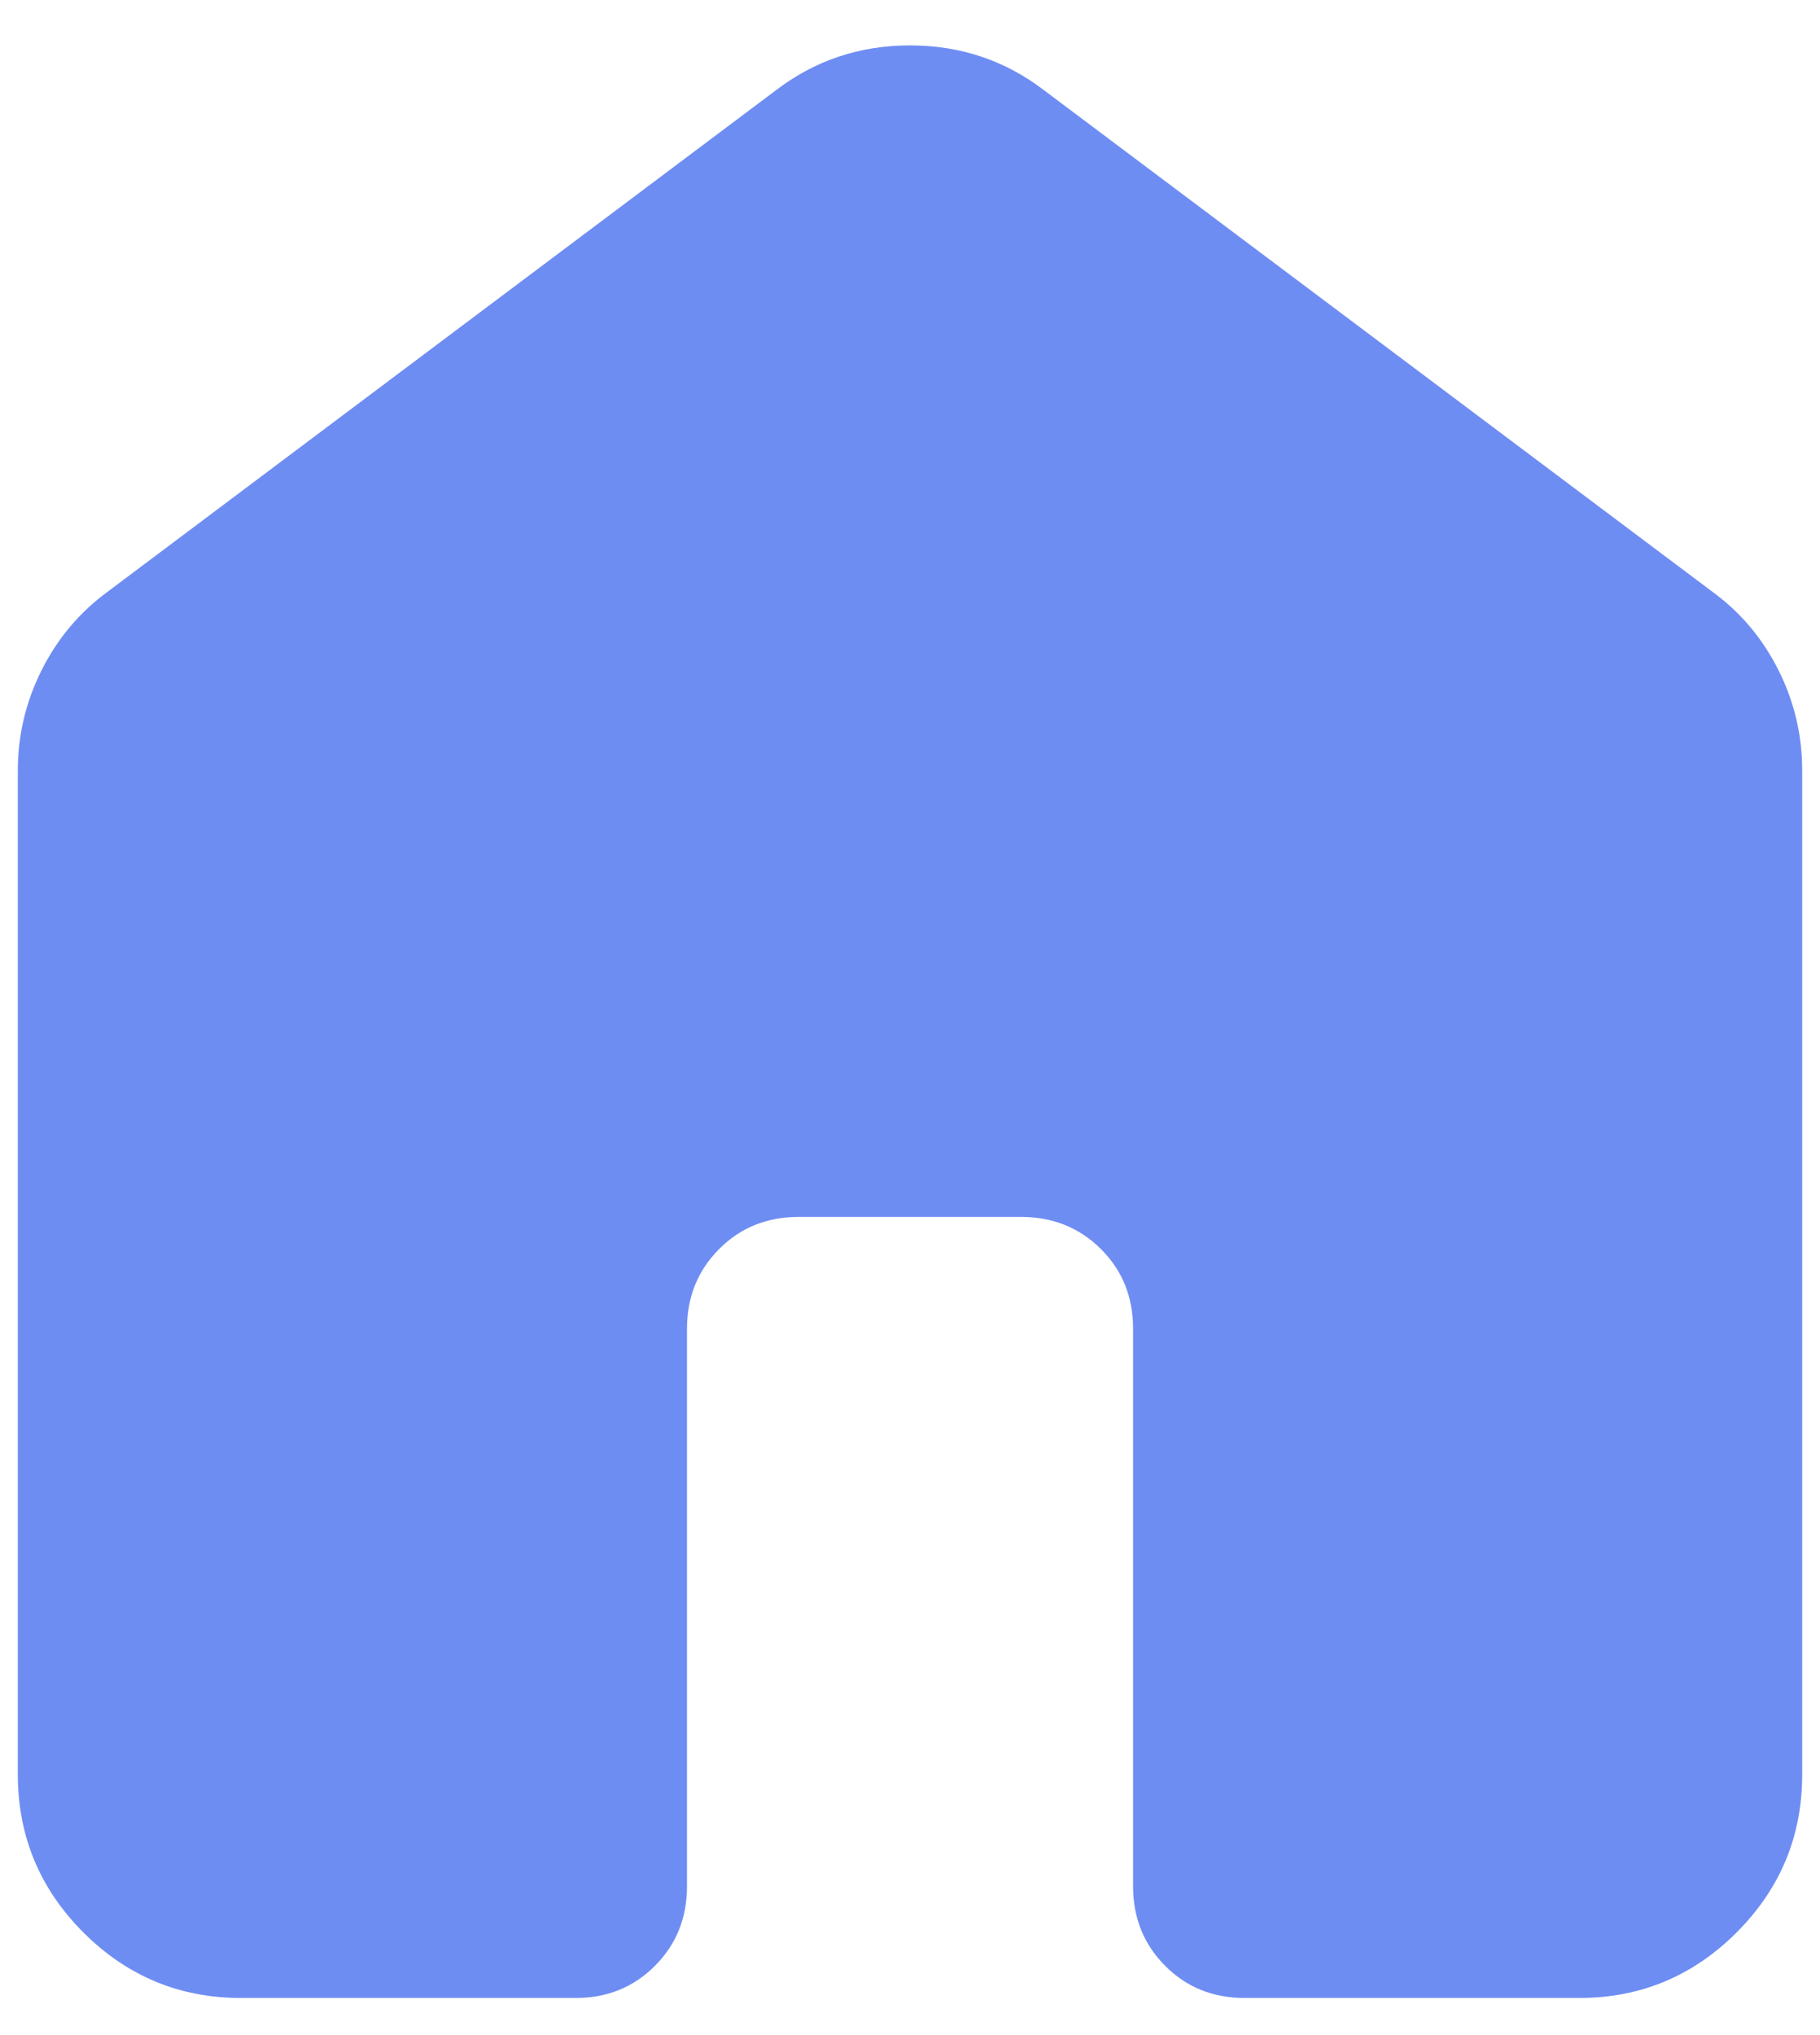 <svg width="34" height="38" viewBox="0 0 34 38" fill="none" xmlns="http://www.w3.org/2000/svg">
<path d="M0.333 33.14V14.39C0.333 13.73 0.481 13.105 0.777 12.515C1.073 11.925 1.481 11.439 2 11.057L14.5 1.682C15.229 1.126 16.063 0.848 17 0.848C17.938 0.848 18.771 1.126 19.5 1.682L32 11.057C32.521 11.439 32.929 11.925 33.225 12.515C33.521 13.105 33.668 13.73 33.667 14.39V33.14C33.667 34.286 33.258 35.267 32.442 36.084C31.625 36.9 30.645 37.308 29.5 37.307H23.25C22.66 37.307 22.165 37.107 21.767 36.707C21.368 36.307 21.168 35.812 21.167 35.223V24.807C21.167 24.216 20.967 23.722 20.567 23.323C20.167 22.925 19.672 22.725 19.084 22.723H14.917C14.327 22.723 13.832 22.923 13.434 23.323C13.035 23.723 12.835 24.218 12.834 24.807V35.223C12.834 35.814 12.633 36.309 12.233 36.709C11.834 37.109 11.339 37.308 10.75 37.307H4.5C3.354 37.307 2.374 36.899 1.558 36.084C0.743 35.269 0.335 34.287 0.333 33.14Z" fill="#335FEE" fill-opacity="0.71"/>
</svg>
